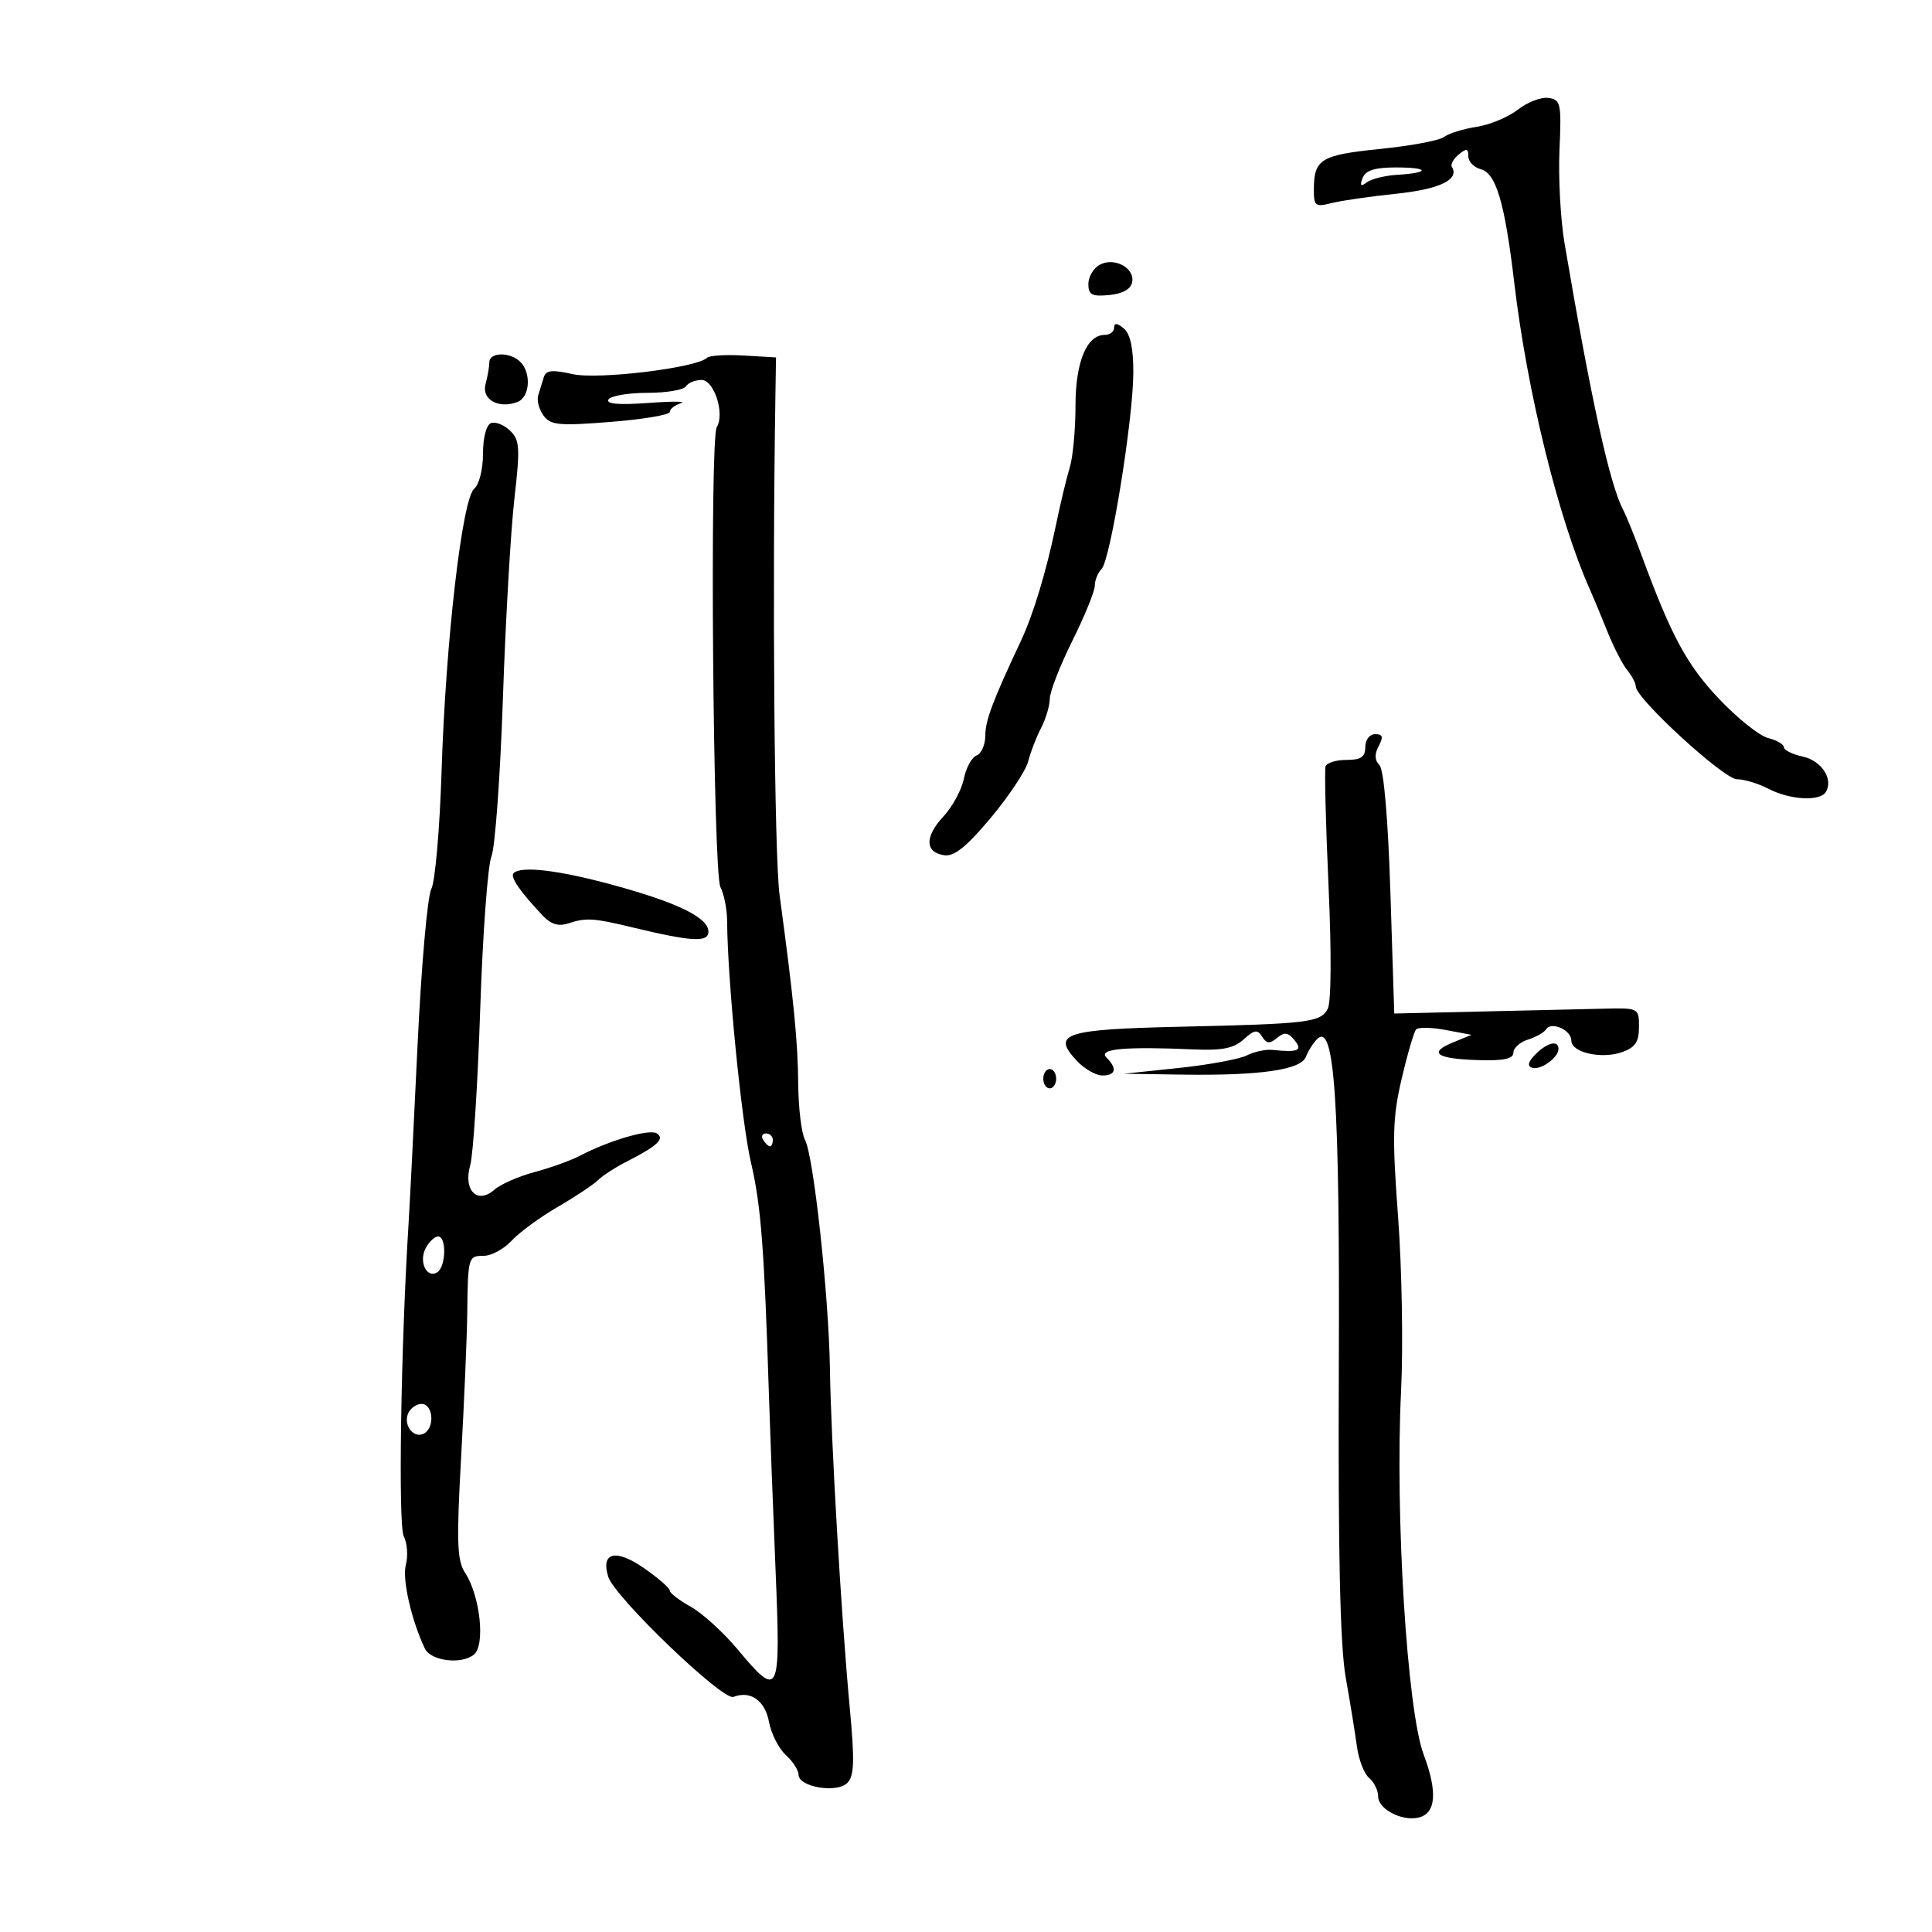 <svg xmlns="http://www.w3.org/2000/svg" width="300" height="300" viewBox="0 0 300 300" version="1.1">
	<path d="M 235.707 17.016 C 234.235 18.174, 231.337 19.381, 229.266 19.699 C 227.194 20.017, 224.936 20.721, 224.247 21.263 C 223.559 21.805, 219.084 22.646, 214.303 23.130 C 205.107 24.062, 204.040 24.709, 204.015 29.367 C 204.001 31.998, 204.226 32.176, 206.750 31.538 C 208.262 31.155, 212.805 30.498, 216.845 30.077 C 223.574 29.375, 226.662 27.880, 225.445 25.911 C 225.212 25.535, 225.692 24.671, 226.511 23.991 C 227.718 22.990, 228 23.041, 228 24.261 C 228 25.089, 228.865 25.993, 229.921 26.269 C 232.318 26.896, 233.666 31.472, 235.145 44 C 237.133 60.832, 242.040 80.723, 246.865 91.500 C 247.358 92.600, 248.574 95.525, 249.568 98 C 250.562 100.475, 251.966 103.210, 252.688 104.079 C 253.409 104.947, 254 106.077, 254 106.589 C 254 108.454, 267.681 121, 269.715 121 C 270.846 121, 273.060 121.672, 274.636 122.494 C 277.926 124.210, 282.591 124.471, 283.506 122.991 C 284.730 121.009, 282.873 118.131, 279.955 117.490 C 278.330 117.133, 277 116.476, 277 116.029 C 277 115.582, 275.898 114.940, 274.551 114.602 C 273.203 114.264, 269.757 111.509, 266.892 108.479 C 261.925 103.227, 259.493 98.711, 254.891 86.187 C 253.817 83.265, 252.539 80.115, 252.052 79.187 C 249.948 75.180, 247.115 62.308, 242.946 37.813 C 242.320 34.135, 241.964 27.610, 242.154 23.313 C 242.475 16.056, 242.354 15.479, 240.441 15.206 C 239.309 15.044, 237.179 15.858, 235.707 17.016 M 211.584 27.641 C 211.118 28.855, 211.286 29.032, 212.227 28.318 C 212.927 27.788, 215.051 27.260, 216.948 27.146 C 222.119 26.834, 221.993 26, 216.774 26 C 213.468 26, 212.041 26.452, 211.584 27.641 M 170.724 41.134 C 169.776 41.665, 169 43.006, 169 44.113 C 169 45.782, 169.556 46.073, 172.242 45.813 C 174.322 45.612, 175.598 44.897, 175.802 43.817 C 176.226 41.578, 172.988 39.868, 170.724 41.134 M 173 50.878 C 173 51.495, 172.351 52, 171.557 52 C 168.728 52, 167 56.200, 167 63.073 C 167 66.719, 166.599 71.006, 166.108 72.601 C 165.617 74.195, 164.657 78.200, 163.973 81.500 C 162.482 88.697, 160.452 95.416, 158.534 99.500 C 154.149 108.833, 153 111.887, 153 114.209 C 153 115.626, 152.389 117.020, 151.642 117.307 C 150.895 117.594, 150.005 119.226, 149.663 120.935 C 149.321 122.644, 147.898 125.270, 146.501 126.771 C 143.560 129.931, 143.612 132.370, 146.630 132.802 C 148.175 133.024, 150.114 131.460, 153.874 126.960 C 156.698 123.580, 159.301 119.649, 159.659 118.224 C 160.016 116.799, 160.912 114.478, 161.648 113.067 C 162.385 111.655, 162.998 109.600, 163.011 108.500 C 163.023 107.400, 164.601 103.350, 166.516 99.500 C 168.431 95.650, 169.998 91.803, 169.999 90.950 C 170 90.098, 170.474 88.926, 171.053 88.347 C 172.425 86.975, 175.958 65.129, 175.982 57.872 C 175.994 54.072, 175.513 51.841, 174.500 51 C 173.464 50.140, 173 50.102, 173 50.878 M 75.986 56.250 C 75.979 56.938, 75.713 58.469, 75.395 59.654 C 74.753 62.047, 77.433 63.539, 80.359 62.416 C 82.272 61.682, 82.538 57.938, 80.800 56.200 C 79.224 54.624, 76.004 54.657, 75.986 56.250 M 109.775 55.559 C 108.216 57.117, 92.881 58.983, 88.928 58.095 C 85.723 57.375, 84.776 57.480, 84.434 58.591 C 84.195 59.366, 83.806 60.631, 83.569 61.403 C 83.331 62.174, 83.702 63.578, 84.393 64.523 C 85.494 66.028, 86.782 66.150, 94.824 65.514 C 99.871 65.114, 104 64.418, 104 63.967 C 104 63.516, 104.787 62.904, 105.750 62.607 C 106.713 62.310, 104.426 62.294, 100.669 62.570 C 96.093 62.906, 94.049 62.730, 94.478 62.036 C 94.830 61.466, 97.540 61, 100.500 61 C 103.460 61, 106.160 60.550, 106.500 60 C 106.840 59.450, 107.935 59, 108.934 59 C 110.886 59, 112.580 64.252, 111.297 66.328 C 110.180 68.135, 110.722 135.611, 111.870 137.758 C 112.427 138.798, 112.893 141.190, 112.907 143.074 C 112.973 152.268, 115.148 174.275, 116.606 180.500 C 118.164 187.155, 118.671 193.694, 119.395 216.500 C 119.570 222, 120.034 234.262, 120.426 243.750 C 121.241 263.435, 121.028 263.878, 114.500 256.073 C 112.300 253.442, 109.037 250.479, 107.250 249.487 C 105.462 248.496, 104 247.367, 104 246.979 C 104 246.590, 102.183 245.013, 99.962 243.474 C 95.604 240.454, 93.244 241.044, 94.453 244.852 C 95.459 248.021, 112.234 264.124, 113.874 263.495 C 116.549 262.468, 118.786 264.043, 119.415 267.397 C 119.758 269.228, 120.930 271.532, 122.020 272.518 C 123.109 273.503, 124 274.879, 124 275.576 C 124 277.488, 129.939 278.491, 131.568 276.854 C 132.654 275.762, 132.725 273.469, 131.934 265 C 130.632 251.065, 129.034 223.693, 128.871 212.565 C 128.707 201.295, 126.338 179.501, 125.008 177.014 C 124.453 175.979, 123.976 172.064, 123.946 168.316 C 123.894 161.774, 123.252 155.253, 121.056 139 C 120.244 132.984, 119.906 92.187, 120.411 61 L 120.500 55.500 115.462 55.205 C 112.690 55.043, 110.131 55.202, 109.775 55.559 M 76.250 65.700 C 75.516 65.974, 75 67.941, 75 70.461 C 75 72.866, 74.400 75.253, 73.637 75.886 C 71.764 77.441, 69.205 99.590, 68.567 119.767 C 68.284 128.714, 67.566 136.943, 66.971 138.053 C 66.377 139.164, 65.417 150.069, 64.839 162.286 C 64.261 174.504, 63.632 186.975, 63.442 190 C 62.243 209.101, 61.815 236.799, 62.692 238.534 C 63.239 239.615, 63.385 241.625, 63.017 243 C 62.426 245.207, 63.897 251.657, 65.982 256 C 66.908 257.931, 71.685 258.506, 73.599 256.918 C 75.384 255.436, 74.555 247.801, 72.220 244.223 C 70.967 242.301, 70.870 239.489, 71.605 226.223 C 72.084 217.575, 72.510 207.575, 72.551 204 C 72.654 195.174, 72.704 195, 75.135 195 C 76.310 195, 78.249 193.944, 79.445 192.654 C 80.641 191.363, 83.843 189.016, 86.560 187.437 C 89.277 185.859, 92.105 183.979, 92.845 183.260 C 93.584 182.542, 95.609 181.233, 97.345 180.352 C 102.096 177.940, 103.299 176.803, 101.970 175.982 C 100.816 175.268, 94.553 177.099, 90.040 179.469 C 88.643 180.202, 85.475 181.342, 83 182 C 80.525 182.659, 77.721 183.890, 76.769 184.737 C 74.131 187.082, 71.900 184.835, 73.013 180.954 C 73.477 179.336, 74.176 168.447, 74.565 156.756 C 74.955 145.065, 75.738 134.375, 76.307 133 C 76.875 131.625, 77.677 120.600, 78.089 108.500 C 78.500 96.400, 79.301 82.450, 79.868 77.500 C 80.784 69.495, 80.710 68.319, 79.199 66.867 C 78.265 65.969, 76.938 65.444, 76.250 65.700 M 212 116 C 212 117.543, 211.333 118, 209.083 118 C 207.479 118, 206.017 118.448, 205.833 118.995 C 205.650 119.543, 205.857 127.874, 206.292 137.508 C 206.768 148.012, 206.714 155.689, 206.158 156.681 C 204.993 158.765, 203.197 158.979, 183.119 159.435 C 165.238 159.840, 163.246 160.504, 167.220 164.735 C 168.391 165.981, 170.170 167, 171.174 167 C 173.281 167, 173.522 165.922, 171.800 164.200 C 170.467 162.867, 174.670 162.479, 185.305 162.952 C 189.766 163.150, 191.575 162.789, 193.116 161.395 C 194.784 159.886, 195.268 159.815, 195.985 160.975 C 196.663 162.072, 197.157 162.115, 198.291 161.173 C 199.429 160.229, 200 160.295, 200.990 161.488 C 202.341 163.116, 201.594 163.455, 197.599 163.027 C 196.554 162.915, 194.754 163.301, 193.599 163.884 C 192.445 164.467, 187.675 165.347, 183 165.839 L 174.500 166.732 183.610 166.866 C 195.661 167.043, 202.016 166.127, 202.782 164.102 C 203.115 163.221, 203.894 161.987, 204.512 161.360 C 207.243 158.592, 208.057 170.914, 207.890 212.500 C 207.774 241.406, 208.091 255.565, 208.967 260.500 C 209.650 264.350, 210.433 269.170, 210.706 271.212 C 210.979 273.253, 211.832 275.446, 212.601 276.084 C 213.371 276.723, 214 278.018, 214 278.962 C 214 280.897, 217.621 282.814, 220.203 282.246 C 222.982 281.635, 223.271 278.339, 221.062 272.436 C 218.494 265.573, 216.608 235.195, 217.558 216 C 217.898 209.125, 217.690 196.975, 217.096 189 C 216.162 176.475, 216.238 173.546, 217.653 167.500 C 218.554 163.650, 219.563 160.205, 219.895 159.844 C 220.228 159.483, 222.300 159.526, 224.500 159.938 L 228.500 160.688 225.611 161.872 C 221.691 163.479, 223.036 164.414, 229.557 164.615 C 233.491 164.736, 235 164.416, 235 163.459 C 235 162.731, 236.012 161.819, 237.250 161.433 C 238.488 161.046, 239.761 160.326, 240.080 159.831 C 240.904 158.554, 244 159.942, 244 161.588 C 244 163.445, 248.674 164.501, 251.890 163.370 C 253.913 162.658, 254.500 161.782, 254.500 159.476 C 254.500 156.520, 254.463 156.501, 249 156.628 C 245.975 156.699, 237.425 156.896, 230 157.068 L 216.500 157.379 215.902 138.642 C 215.533 127.081, 214.881 119.481, 214.199 118.799 C 213.447 118.047, 213.409 117.103, 214.082 115.847 C 214.844 114.424, 214.718 114, 213.535 114 C 212.667 114, 212 114.869, 212 116 M 79.749 135.585 C 79.174 136.160, 80.757 138.461, 84.301 142.201 C 85.575 143.545, 86.747 143.887, 88.301 143.369 C 90.965 142.481, 92.199 142.555, 98 143.956 C 107.450 146.237, 110 146.386, 110 144.657 C 110 142.478, 105.162 140.126, 95 137.368 C 86.650 135.101, 80.904 134.429, 79.749 135.585 M 238.438 163.705 C 237.291 164.852, 237.115 165.538, 237.900 165.800 C 239.202 166.234, 242 164.239, 242 162.878 C 242 161.465, 240.278 161.865, 238.438 163.705 M 162 167.500 C 162 168.325, 162.450 169, 163 169 C 163.550 169, 164 168.325, 164 167.500 C 164 166.675, 163.550 166, 163 166 C 162.450 166, 162 166.675, 162 167.500 M 118.500 177 C 118.840 177.550, 119.316 178, 119.559 178 C 119.802 178, 120 177.550, 120 177 C 120 176.450, 119.523 176, 118.941 176 C 118.359 176, 118.160 176.450, 118.500 177 M 66.105 193.804 C 64.984 195.898, 66.254 198.579, 67.888 197.569 C 69.251 196.727, 69.375 192, 68.035 192 C 67.505 192, 66.636 192.812, 66.105 193.804 M 63.336 219.567 C 62.614 221.448, 64.384 223.499, 65.913 222.554 C 67.561 221.535, 67.216 218, 65.469 218 C 64.626 218, 63.667 218.705, 63.336 219.567" stroke="none" fill="black" fill-rule="evenodd"/>
</svg>